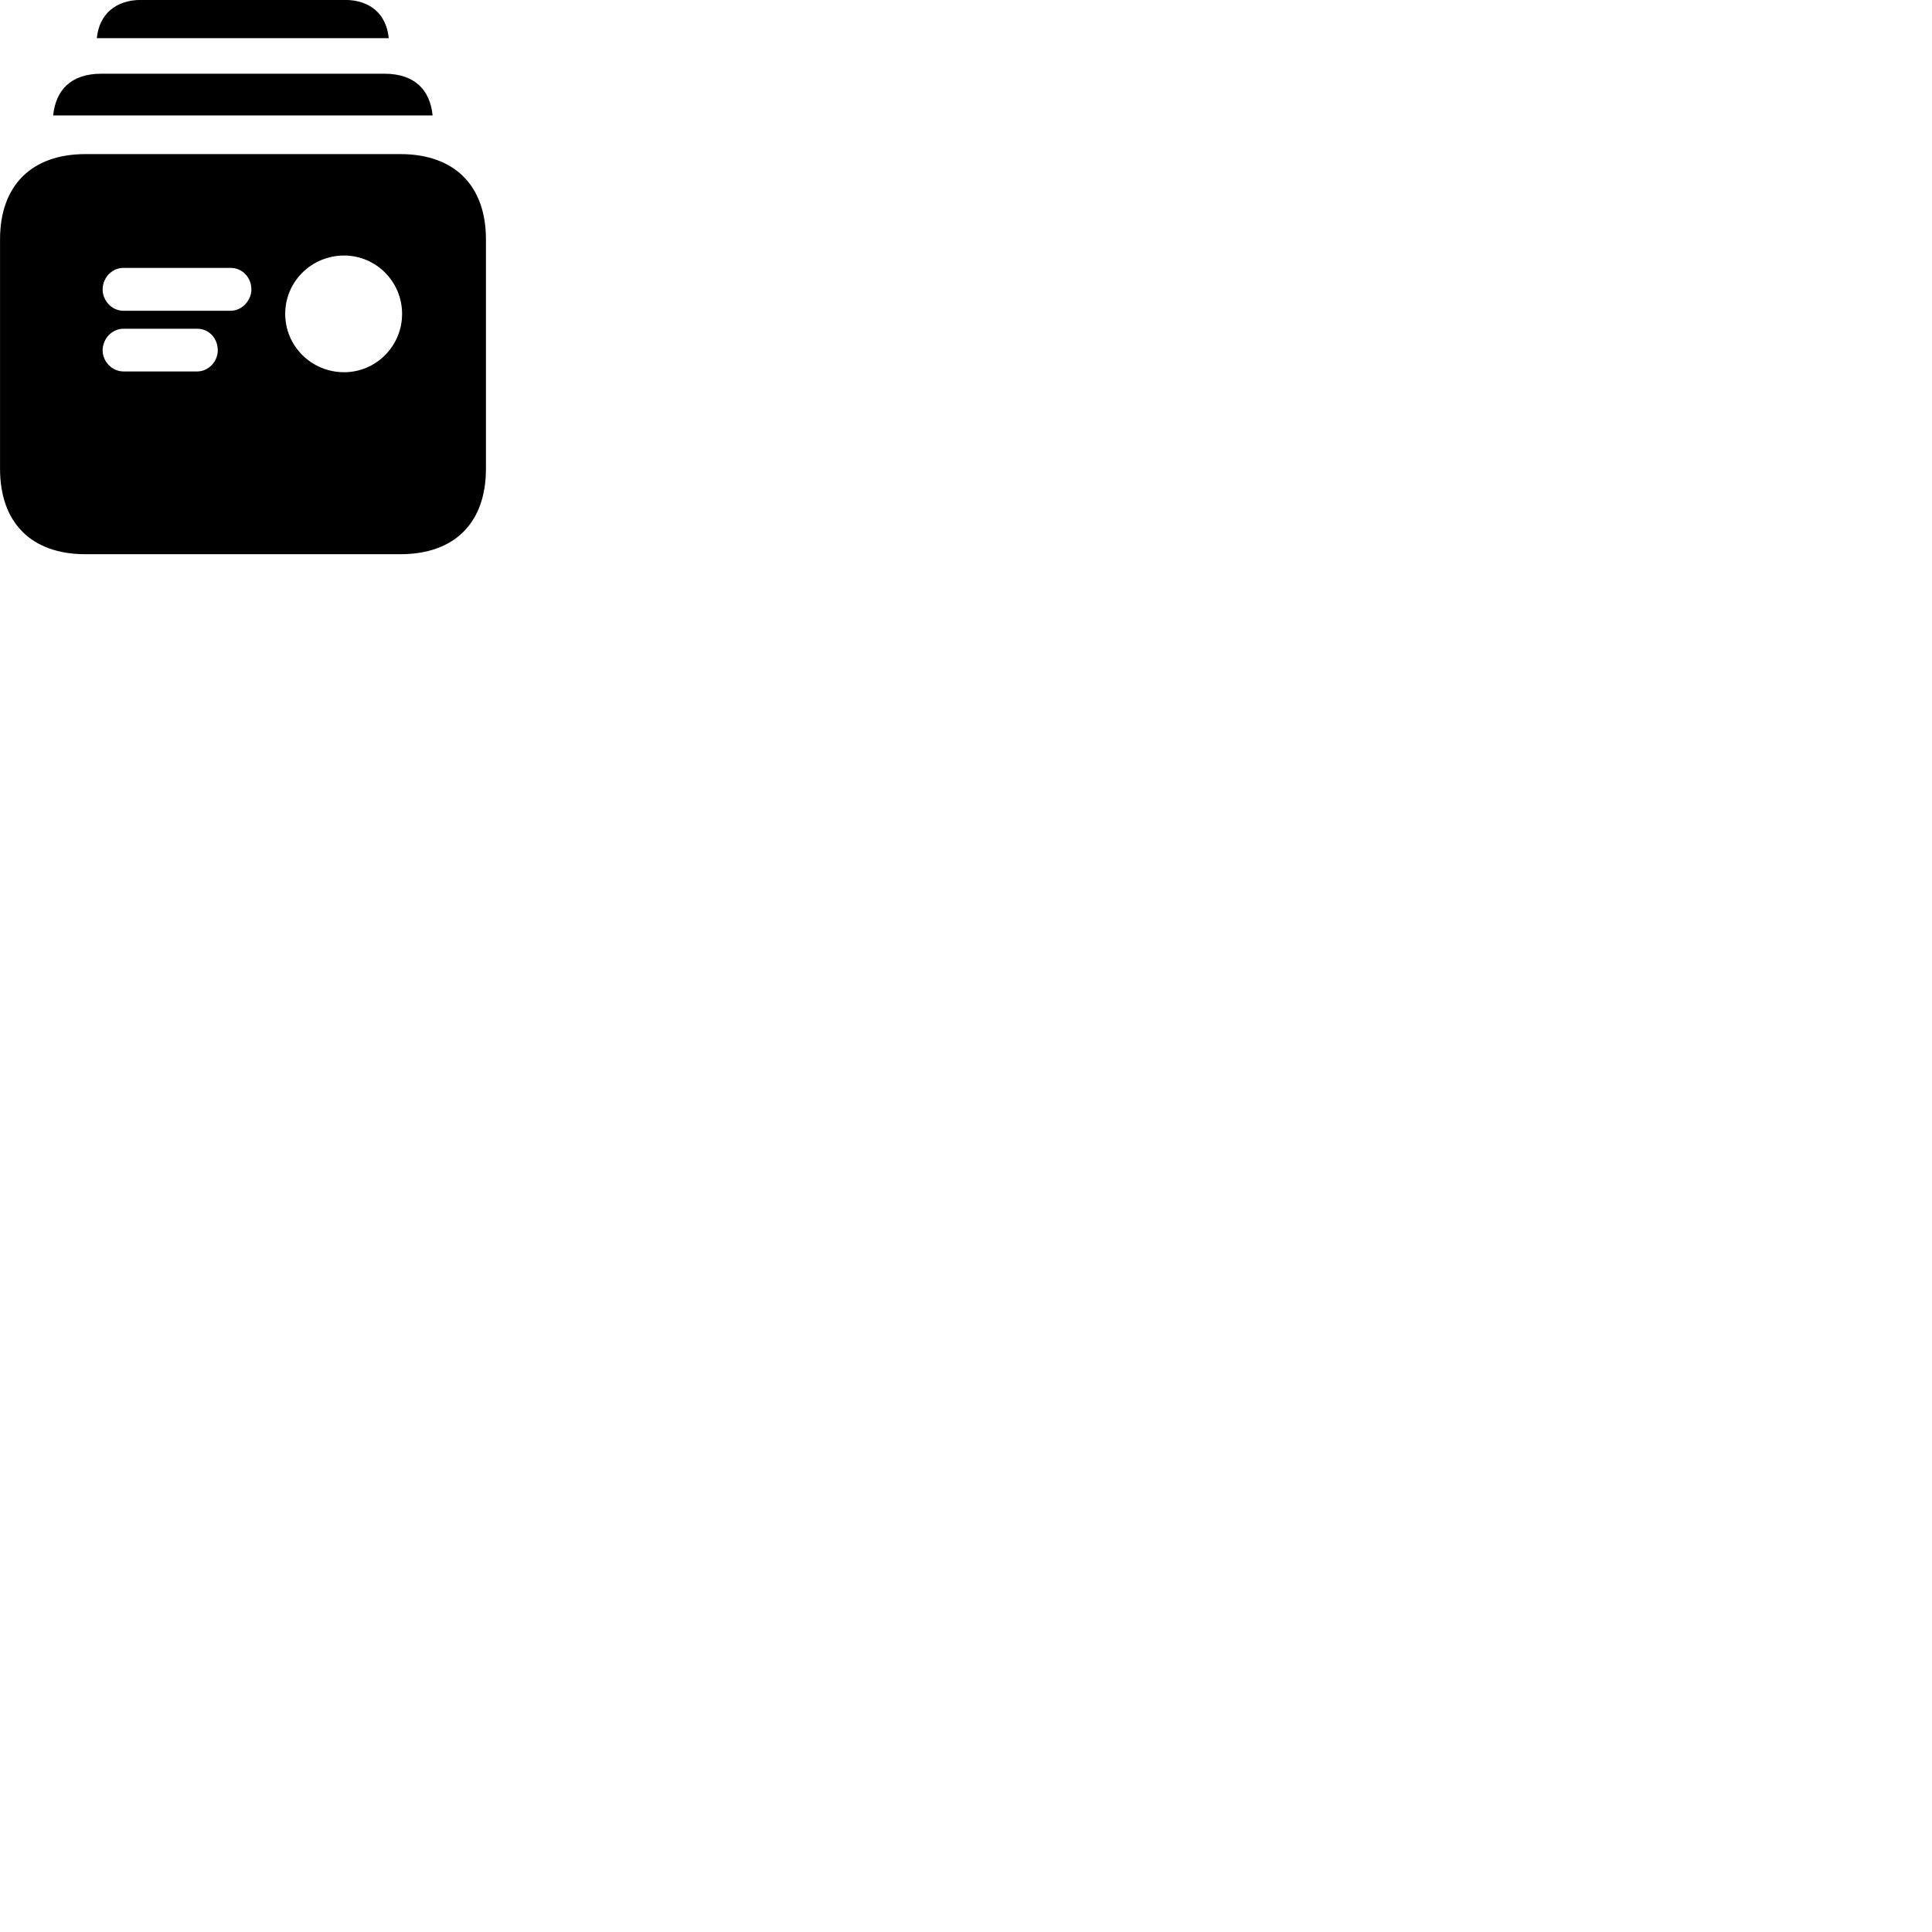 
        <svg xmlns="http://www.w3.org/2000/svg" viewBox="0 0 100 100">
            <path d="M5.012 1.976H20.122C20.002 0.736 19.162 -0.004 17.852 -0.004H7.302C5.992 -0.004 5.132 0.736 5.012 1.976ZM2.752 5.976H22.392C22.262 4.666 21.472 3.816 19.902 3.816H5.242C3.672 3.816 2.882 4.666 2.752 5.976ZM4.422 28.686H20.722C23.522 28.686 25.152 27.066 25.152 24.266V12.386C25.152 9.606 23.522 7.976 20.722 7.976H4.422C1.632 7.976 0.002 9.606 0.002 12.386V24.266C0.002 27.066 1.632 28.686 4.422 28.686ZM17.812 19.266C16.122 19.266 14.762 17.916 14.762 16.246C14.762 14.576 16.122 13.226 17.812 13.226C19.462 13.226 20.812 14.576 20.812 16.246C20.812 17.916 19.462 19.266 17.812 19.266ZM6.392 16.086C5.792 16.086 5.312 15.566 5.312 14.986C5.312 14.386 5.782 13.866 6.392 13.866H11.932C12.552 13.866 13.012 14.366 13.012 14.986C13.012 15.536 12.542 16.086 11.932 16.086ZM6.392 19.226C5.792 19.226 5.312 18.706 5.312 18.136C5.312 17.546 5.782 17.016 6.392 17.016H10.212C10.812 17.016 11.272 17.506 11.272 18.136C11.272 18.706 10.792 19.226 10.212 19.226Z" />
        </svg>
    